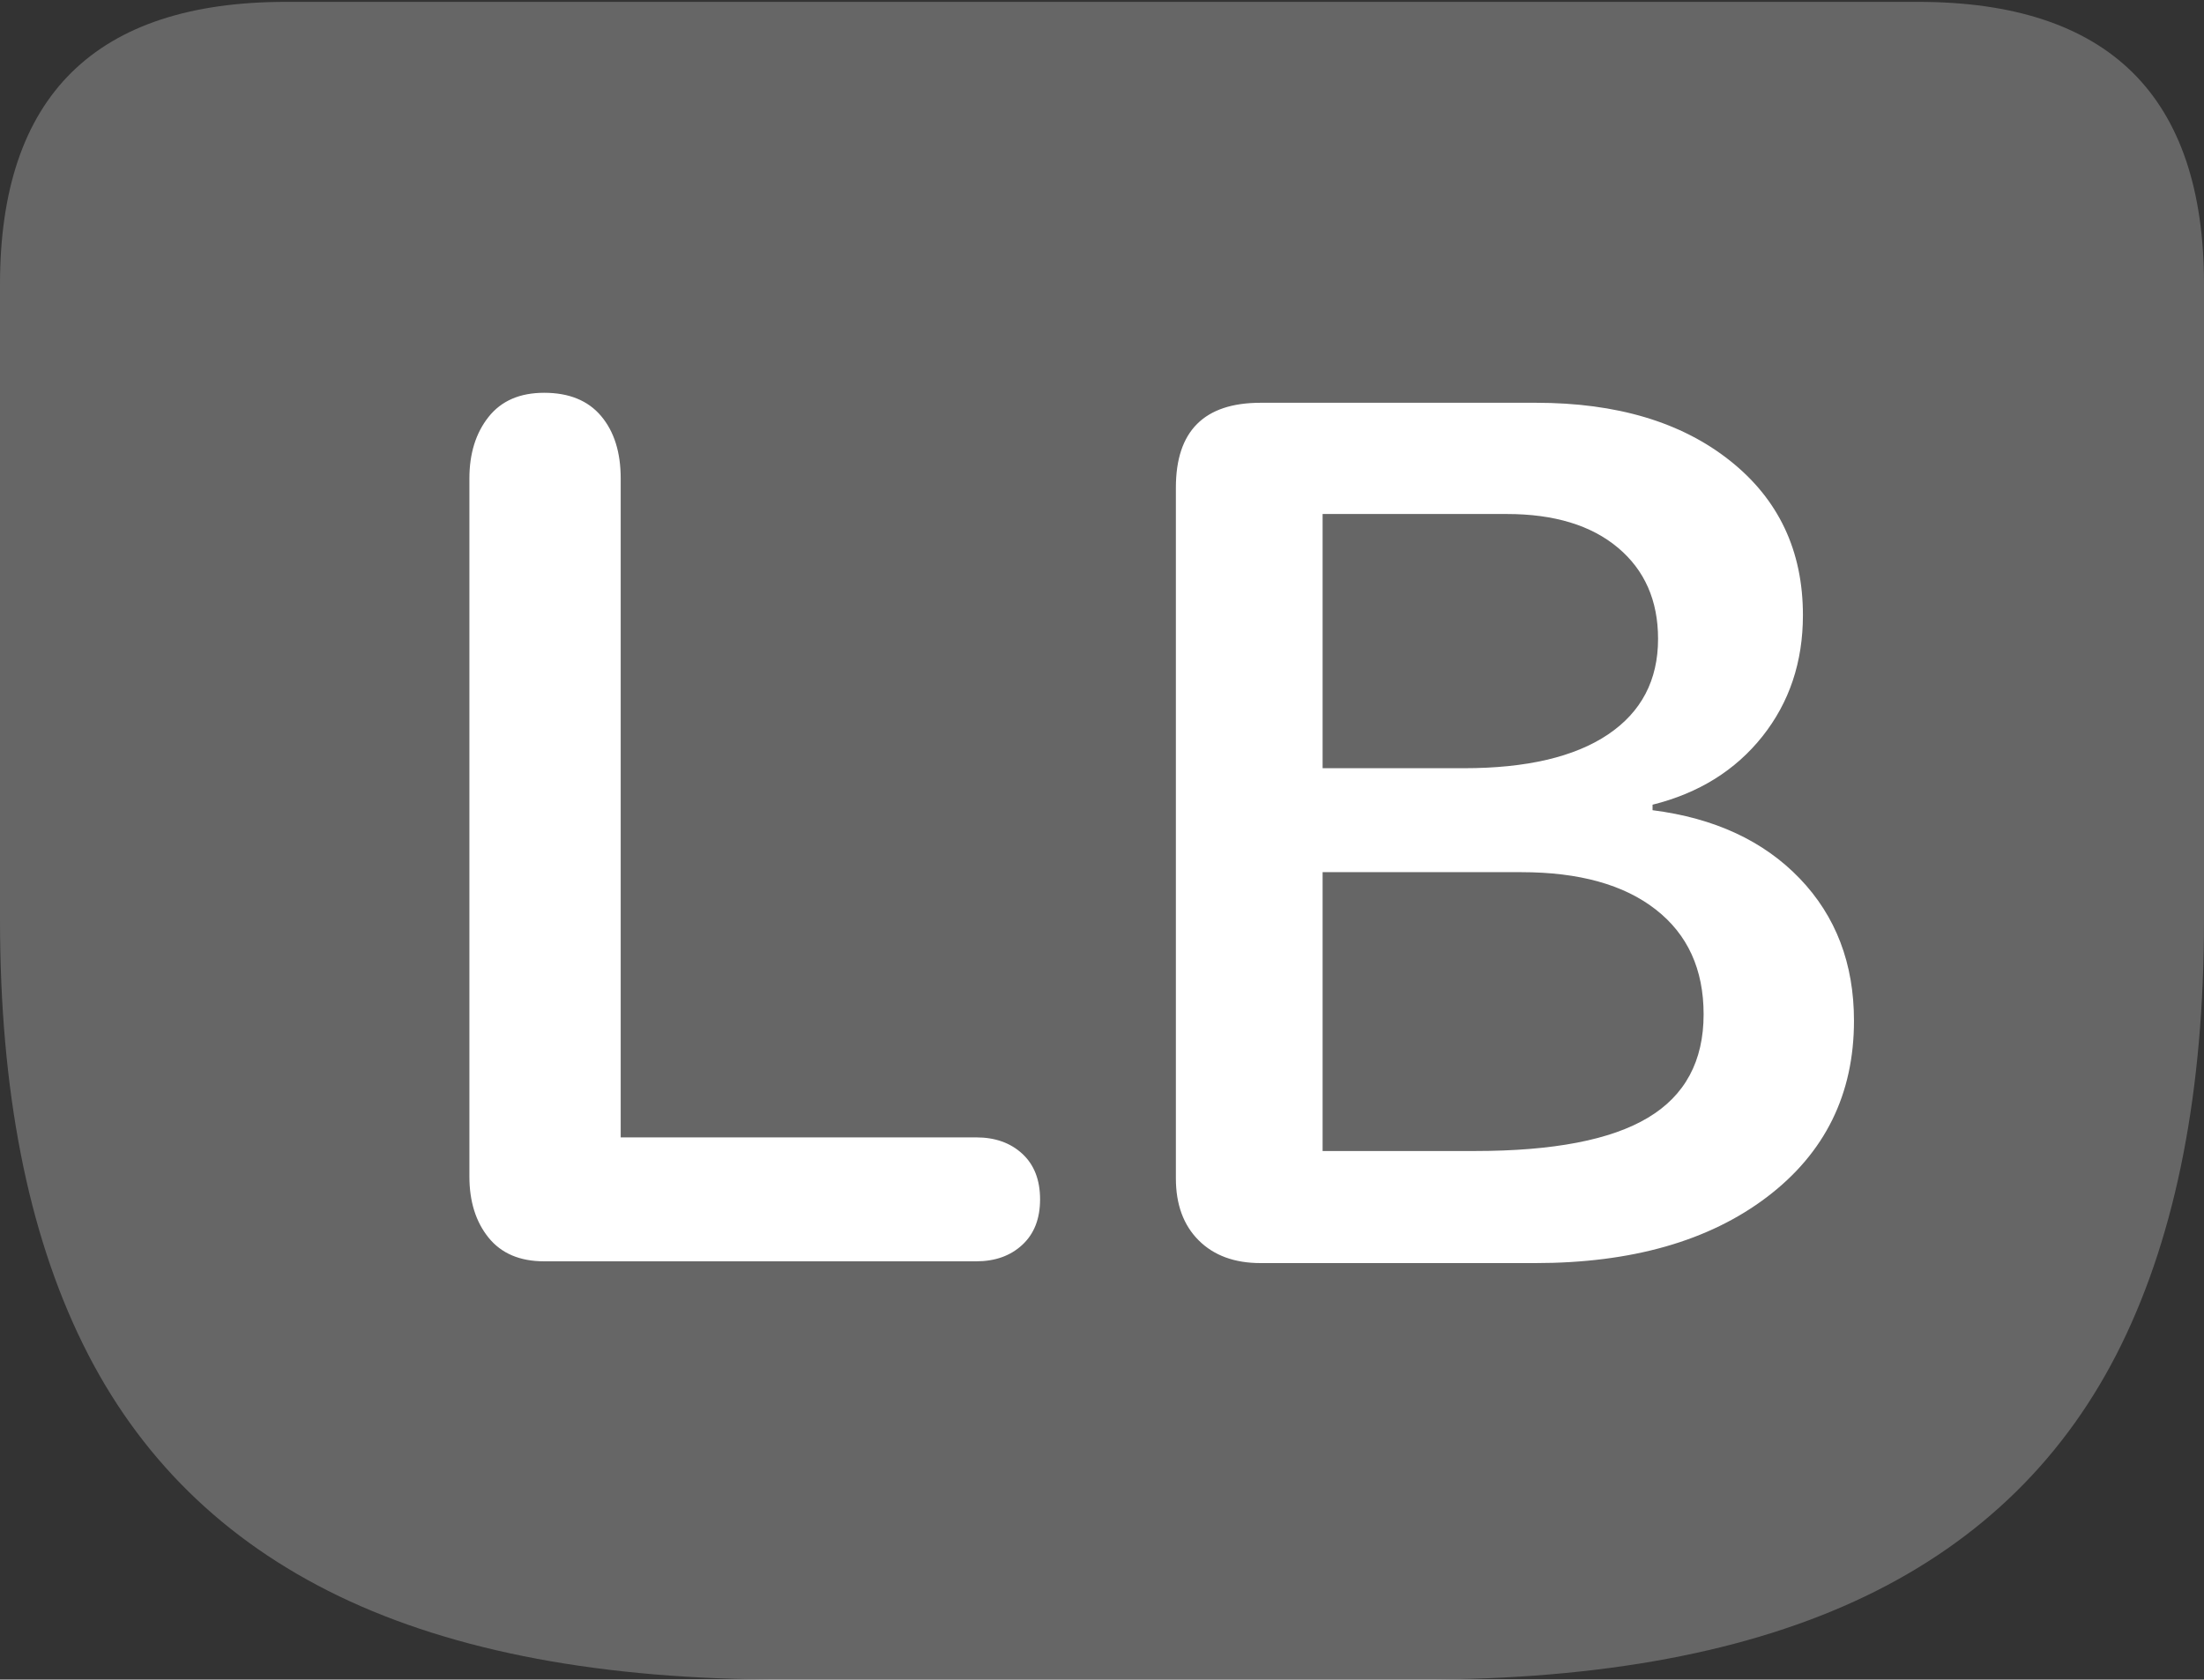 <?xml version="1.0" encoding="UTF-8"?>
<!--Generator: Apple Native CoreSVG 175.5-->
<!DOCTYPE svg
PUBLIC "-//W3C//DTD SVG 1.1//EN"
       "http://www.w3.org/Graphics/SVG/1.1/DTD/svg11.dtd">
<svg version="1.1" xmlns="http://www.w3.org/2000/svg" xmlns:xlink="http://www.w3.org/1999/xlink" width="23.613" height="17.998">
 <rect width="100%" height="100%" fill="#333333" stroke="none"/>
 <g>
  <rect height="17.998" opacity="0" width="23.613" x="0" y="0"/>
  <path d="M8.398 17.998L15.225 17.998Q18.125 17.998 19.985 17.105Q21.846 16.211 22.73 14.404Q23.613 12.598 23.613 9.854L23.613 3.047Q23.613 1.533 22.847 0.776Q22.08 0.02 20.547 0.02L3.066 0.02Q1.533 0.02 0.767 0.776Q0 1.533 0 3.047L0 9.854Q0 12.598 0.889 14.404Q1.777 16.211 3.633 17.105Q5.488 17.998 8.398 17.998Z" fill="rgba(255,255,255,0.25)"/>
  <path d="M5.83 13.516Q5.439 13.516 5.234 13.262Q5.029 13.008 5.029 12.607L5.029 5.127Q5.029 4.727 5.234 4.468Q5.439 4.209 5.83 4.209Q6.23 4.209 6.44 4.458Q6.65 4.707 6.65 5.127L6.65 12.188L10.459 12.188Q10.762 12.188 10.952 12.363Q11.143 12.539 11.143 12.852Q11.143 13.164 10.952 13.34Q10.762 13.516 10.459 13.516ZM13.506 13.535Q13.086 13.535 12.842 13.291Q12.598 13.047 12.598 12.627L12.598 5.225Q12.598 4.316 13.506 4.316L16.455 4.316Q17.754 4.316 18.535 4.937Q19.316 5.557 19.316 6.592Q19.316 7.344 18.882 7.891Q18.447 8.438 17.705 8.623L17.705 8.682Q18.701 8.809 19.282 9.414Q19.863 10.02 19.863 10.938Q19.863 12.119 18.931 12.827Q17.998 13.535 16.445 13.535ZM14.17 8.232L15.684 8.232Q16.689 8.232 17.227 7.871Q17.764 7.51 17.764 6.846Q17.764 6.23 17.334 5.869Q16.904 5.508 16.143 5.508L14.17 5.508ZM14.17 12.334L15.801 12.334Q17.061 12.334 17.656 11.977Q18.252 11.621 18.252 10.869Q18.252 10.146 17.739 9.746Q17.227 9.346 16.299 9.346L14.17 9.346Z" fill="#ffffff"/>
 </g>
</svg>
